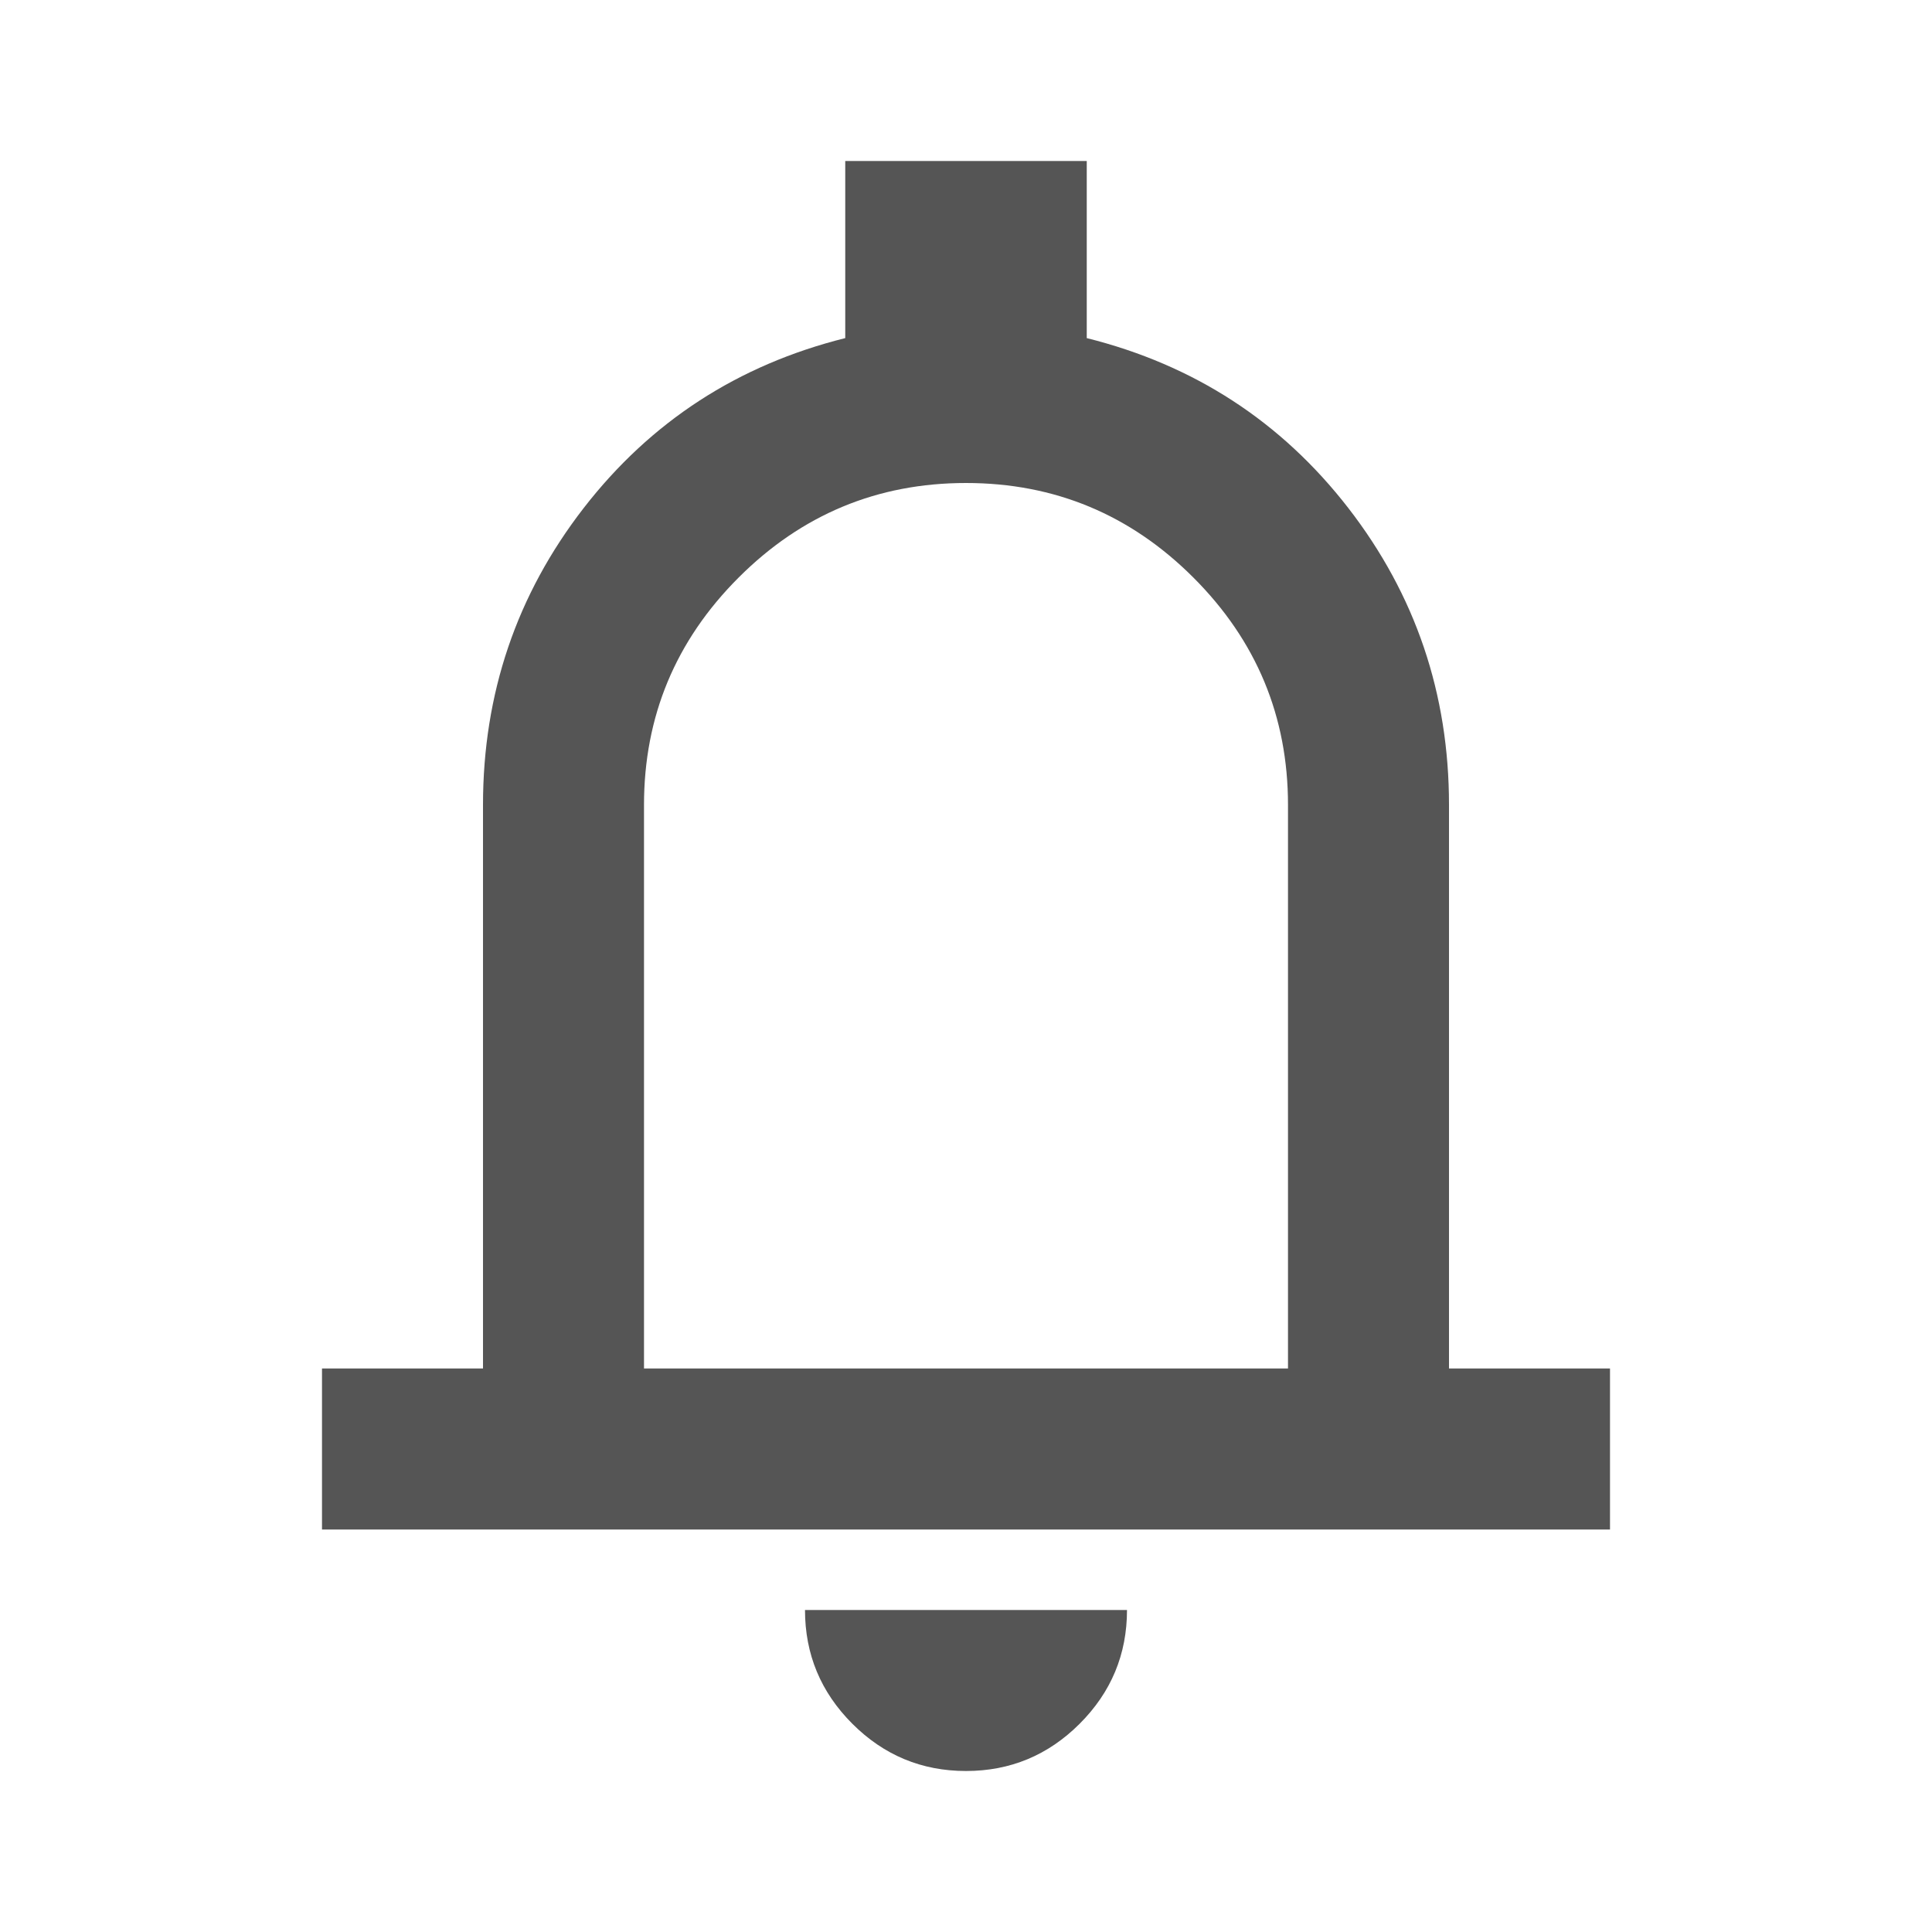 <svg width="24" height="24" viewBox="0 0 24 24" fill="none" xmlns="http://www.w3.org/2000/svg">
<mask id="mask0_1_91" style="mask-type:alpha" maskUnits="userSpaceOnUse" x="0" y="0" width="24" height="24">
<rect width="24" height="24" fill="#D9D9D9"/>
</mask>
<g mask="url(#mask0_1_91)">
<path d="M4 19V17H6V10C6 8.617 6.417 7.388 7.25 6.312C8.083 5.237 9.167 4.533 10.5 4.2V2H13.5V4.2C14.833 4.533 15.917 5.237 16.75 6.312C17.583 7.388 18 8.617 18 10V17H20V19H4ZM12 22C11.45 22 10.979 21.804 10.588 21.413C10.196 21.021 10 20.55 10 20H14C14 20.55 13.804 21.021 13.412 21.413C13.021 21.804 12.55 22 12 22ZM8 17H16V10C16 8.9 15.608 7.958 14.825 7.175C14.042 6.392 13.1 6 12 6C10.9 6 9.958 6.392 9.175 7.175C8.392 7.958 8 8.9 8 10V17Z" fill="#555555"/>
</g>
</svg>
